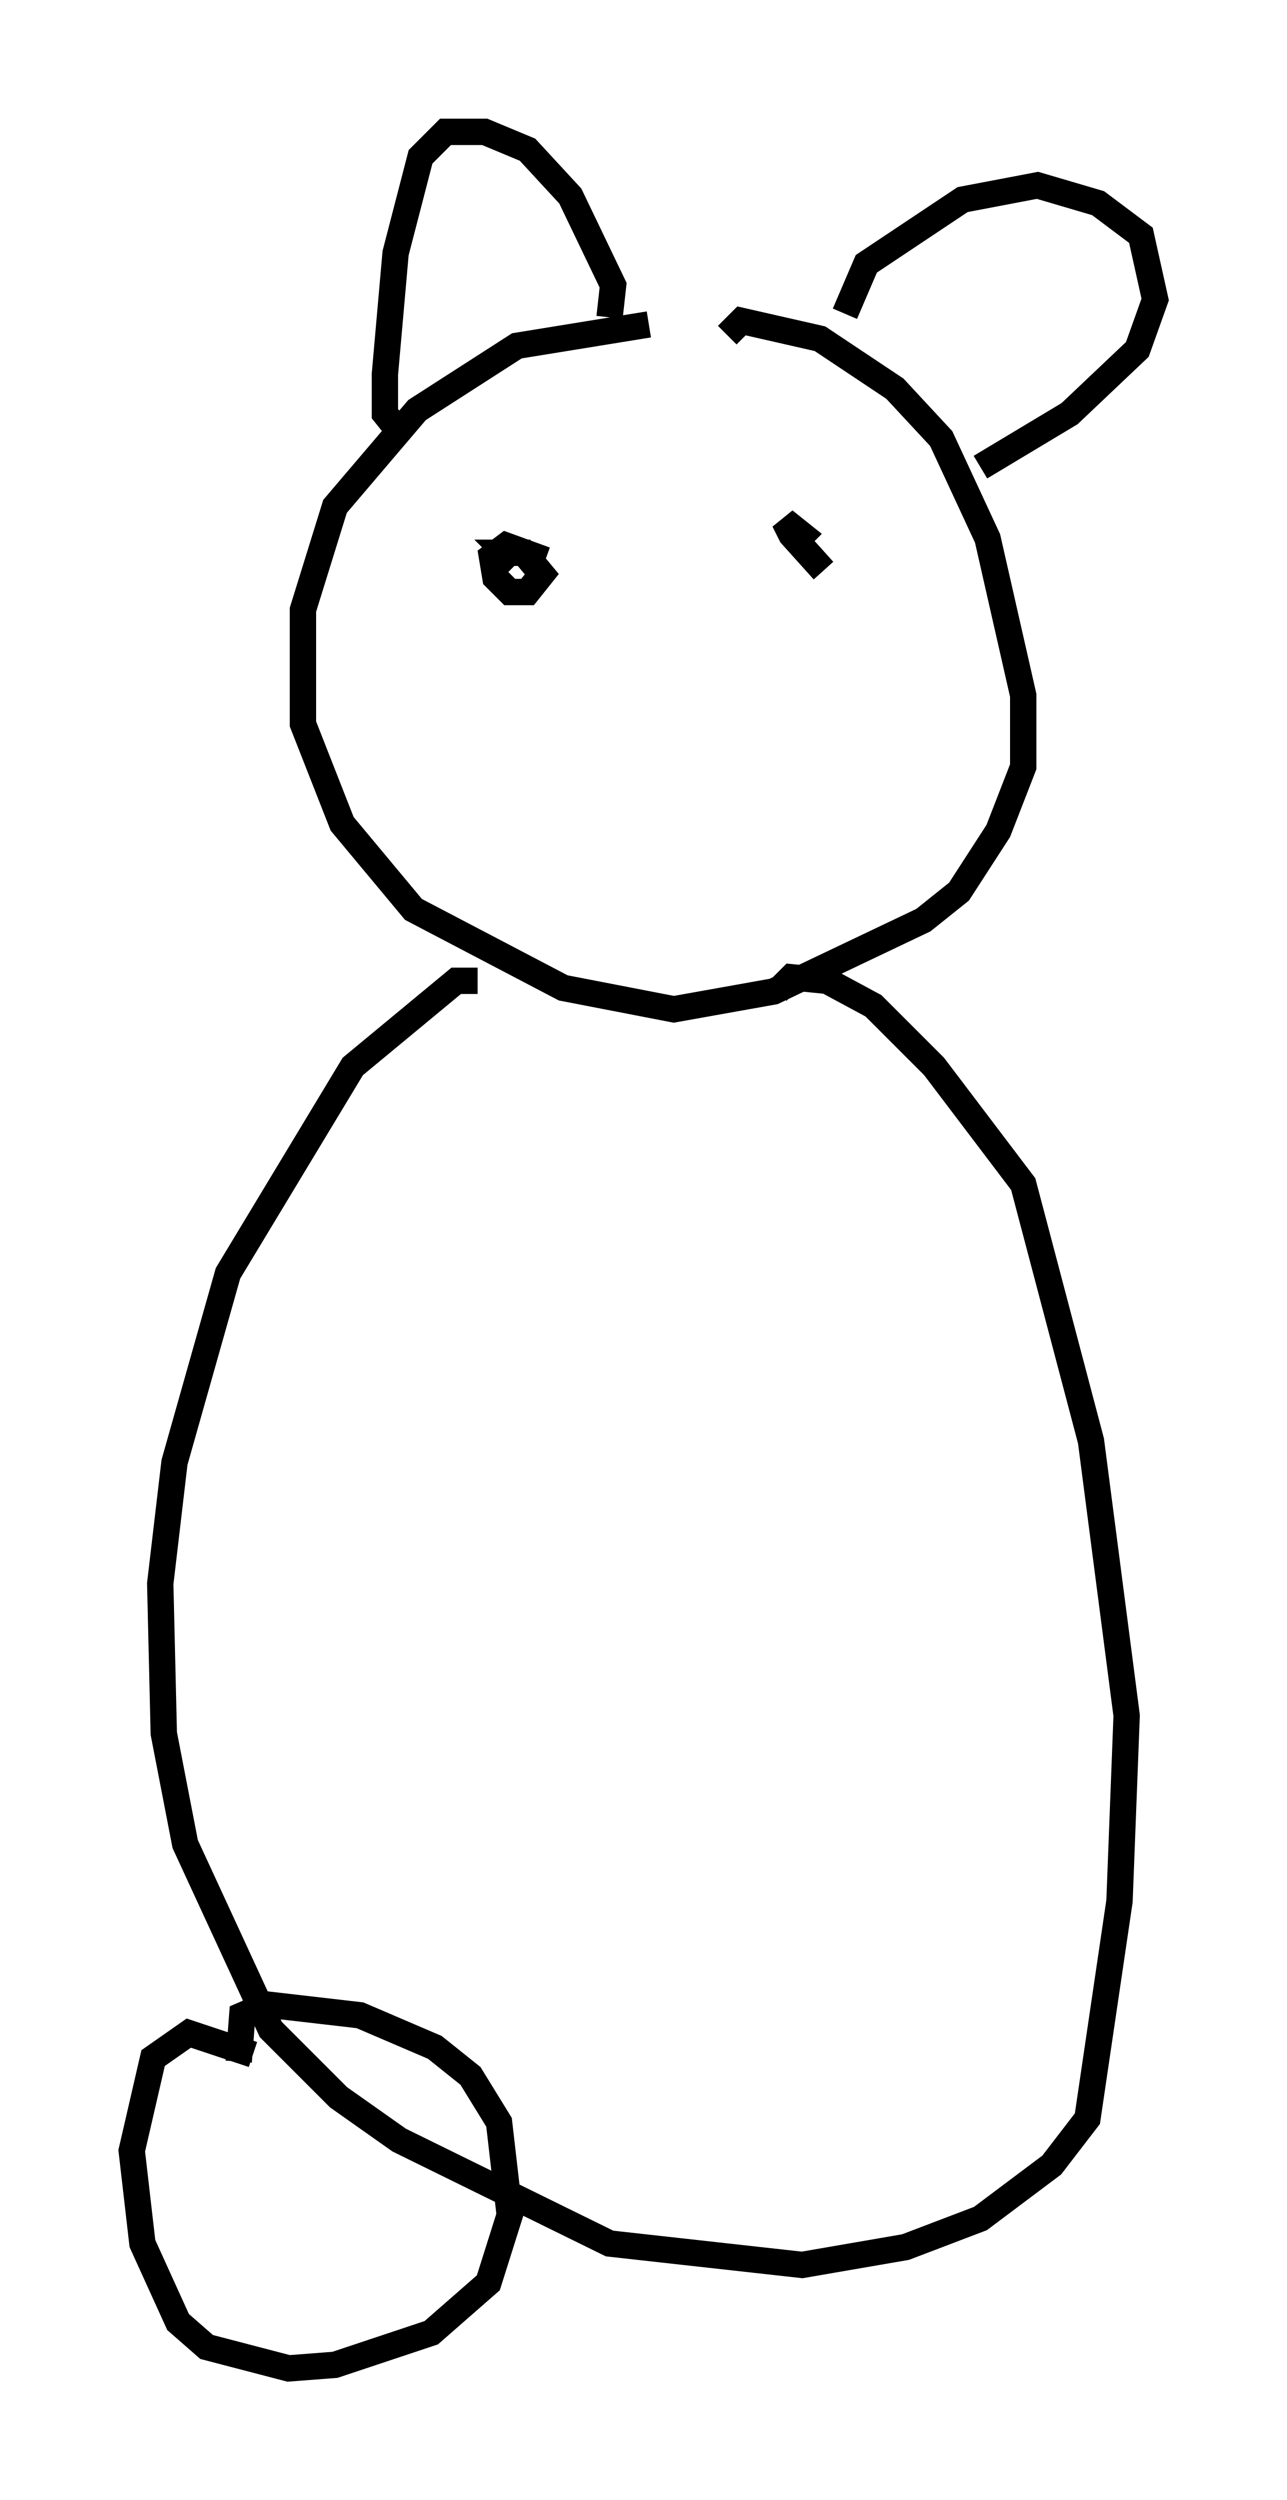 <?xml version="1.0" encoding="utf-8" ?>
<svg baseProfile="full" height="94.843" version="1.1" width="48.836" xmlns="http://www.w3.org/2000/svg" xmlns:ev="http://www.w3.org/2001/xml-events" xmlns:xlink="http://www.w3.org/1999/xlink"><defs /><rect fill="white" height="94.843" width="48.836" x="0" y="0" /><path d="M28.41, 12.984 m-3.789, -0.677 l-5.007, 0.812 -3.789, 2.436 l-3.112, 3.654 -1.218, 3.924 l0.0, 4.33 1.488, 3.789 l2.706, 3.248 5.683, 2.977 l4.195, 0.812 3.789, -0.677 l5.683, -2.706 1.353, -1.083 l1.488, -2.3 0.947, -2.436 l0.0, -2.706 -1.353, -5.954 l-1.759, -3.789 -1.759, -1.894 l-2.842, -1.894 -2.977, -0.677 l-0.541, 0.541 m4.465, -0.812 l0.812, -1.894 3.654, -2.436 l2.842, -0.541 2.3, 0.677 l1.624, 1.218 0.541, 2.436 l-0.677, 1.894 -2.571, 2.436 l-3.383, 2.03 m-22.057, -1.353 l-0.541, -0.677 0.0, -1.488 l0.406, -4.601 0.947, -3.654 l0.947, -0.947 1.488, 0.0 l1.624, 0.677 1.624, 1.759 l1.624, 3.383 -0.135, 1.218 m-2.436, 9.202 l-1.488, -0.541 -0.541, 0.406 l0.135, 0.812 0.541, 0.541 l0.677, 0.0 0.541, -0.677 l-0.677, -0.812 -0.677, 0.0 l0.406, 0.406 m11.637, 0.271 l-1.218, -1.353 -0.271, -0.541 l0.677, 0.541 -0.135, 0.135 m-12.178, 16.779 l-0.812, 0.0 -3.924, 3.248 l-4.736, 7.848 -2.03, 7.172 l-0.541, 4.601 0.135, 5.683 l0.812, 4.195 3.248, 7.036 l2.571, 2.571 2.3, 1.624 l7.984, 3.924 7.307, 0.812 l3.924, -0.677 2.842, -1.083 l2.706, -2.03 1.353, -1.759 l1.218, -8.254 0.271, -7.036 l-1.353, -10.419 -2.571, -9.743 l-3.383, -4.465 -2.3, -2.3 l-1.759, -0.947 -1.353, -0.135 l-0.541, 0.541 m-20.433, 40.595 l0.135, -1.759 0.947, -0.406 l3.518, 0.406 2.842, 1.218 l1.353, 1.083 1.083, 1.759 l0.406, 3.518 -0.812, 2.571 l-2.165, 1.894 -3.654, 1.218 l-1.759, 0.135 -3.112, -0.812 l-1.083, -0.947 -1.353, -2.977 l-0.406, -3.518 0.812, -3.518 l1.353, -0.947 2.436, 0.812 " fill="none" stroke="black" stroke-width="1" /></svg>